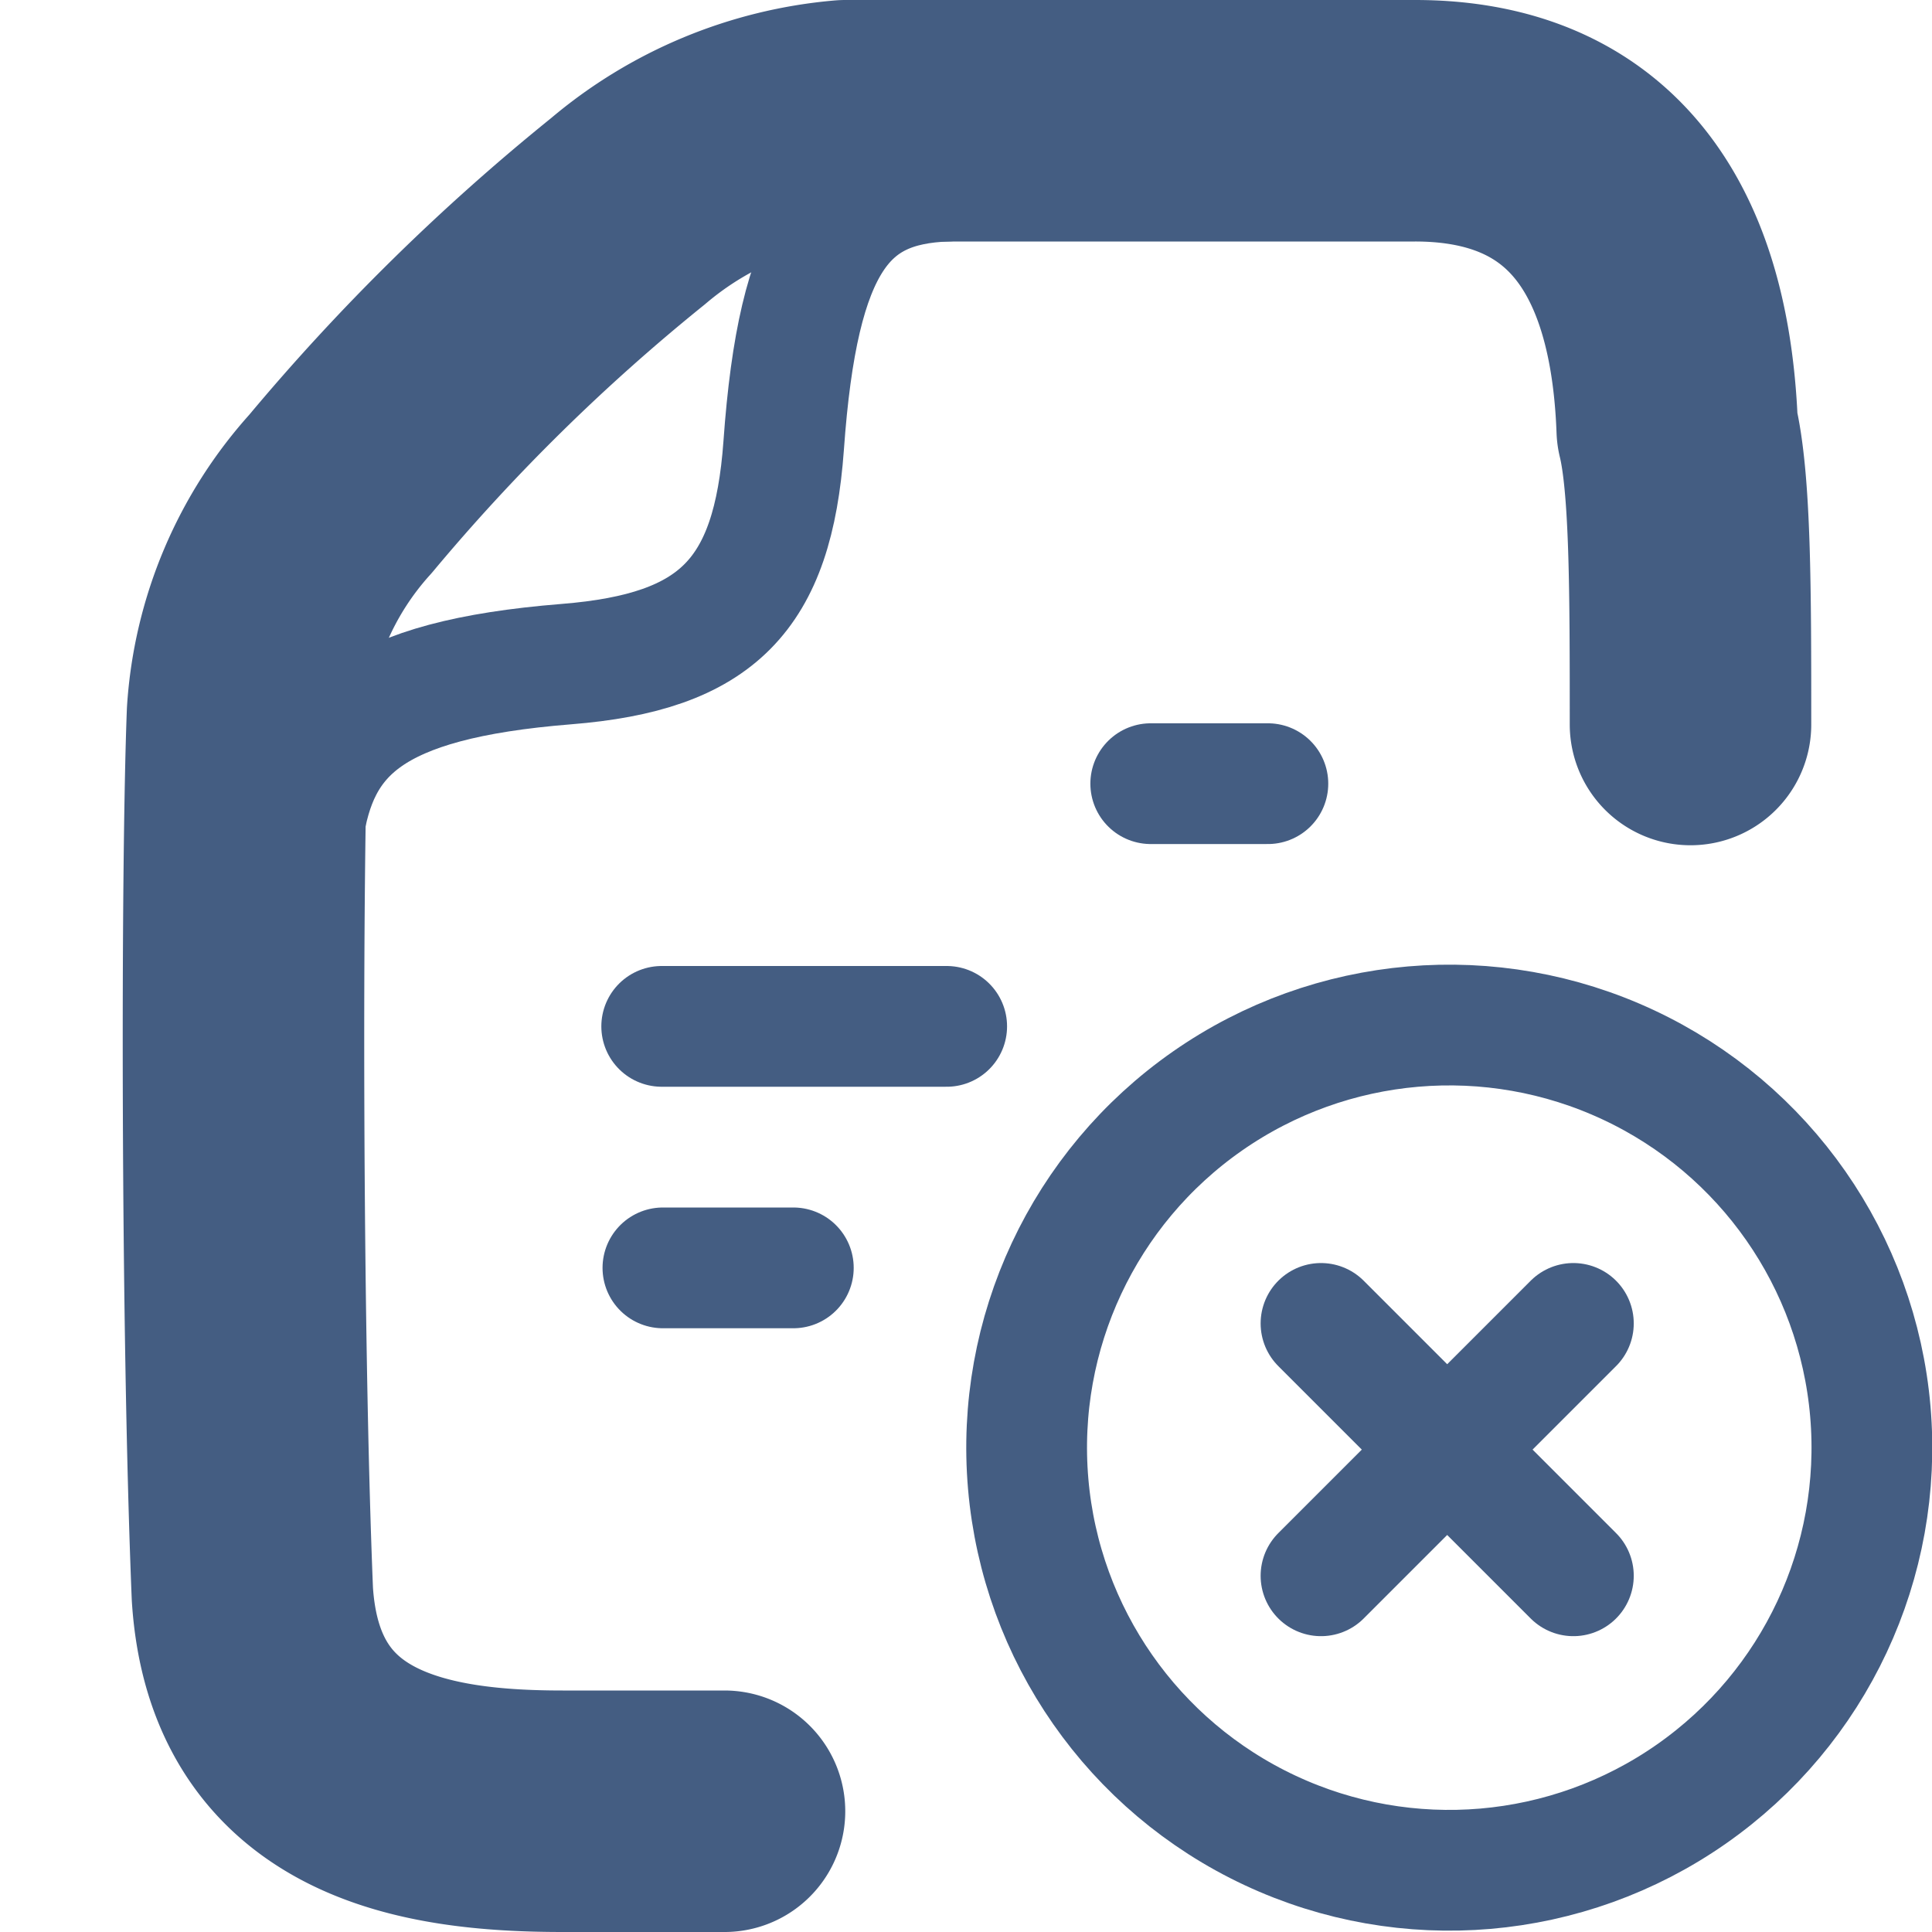 <svg xmlns="http://www.w3.org/2000/svg" width="16" height="16" viewBox="0 0 16 16"><defs><style>.cls-1{fill:#d93644;fill-opacity:0;}.cls-2,.cls-3{fill:none;stroke:#445d82;stroke-linecap:round;stroke-linejoin:round;}.cls-3{stroke-width:2px;}</style></defs><g id="_16_Cancel_Order" data-name="16_Cancel Order"><path id="Container" class="cls-1" d="M0,0H16V16H0Z"/><path class="cls-2" d="M2.51,6.9c.12-.83.56-1.27,2.18-1.4,1.25-.1,1.71-.57,1.8-1.81C6.61,2,7,1.53,7.84,1.5"/><path class="cls-3" d="M6,15,4.66,15c-1.14,0-2.47-.21-2.57-1.8C2,11,2,7.19,2.05,5.91a3,3,0,0,1,.77-1.82A17,17,0,0,1,5.2,1.75,3.2,3.2,0,0,1,7,1c.67,0,3.55,0,4.72,0s2.1.64,2.17,2.55C14,4,14,4.9,14,6"/><line class="cls-2" x1="9.53" y1="6.49" x2="10.5" y2="6.49"/><line class="cls-2" x1="5.48" y1="8.5" x2="7.84" y2="8.5"/><line class="cls-2" x1="5.49" y1="10.5" x2="6.57" y2="10.5"/><circle class="cls-2" cx="12" cy="11.99" r="3.5" transform="translate(-0.98 1.07) rotate(-4.91)"/><line class="cls-2" x1="13.03" y1="13.05" x2="10.94" y2="10.96"/><line class="cls-2" x1="10.94" y1="13.05" x2="13.03" y2="10.96"/></g></svg>
